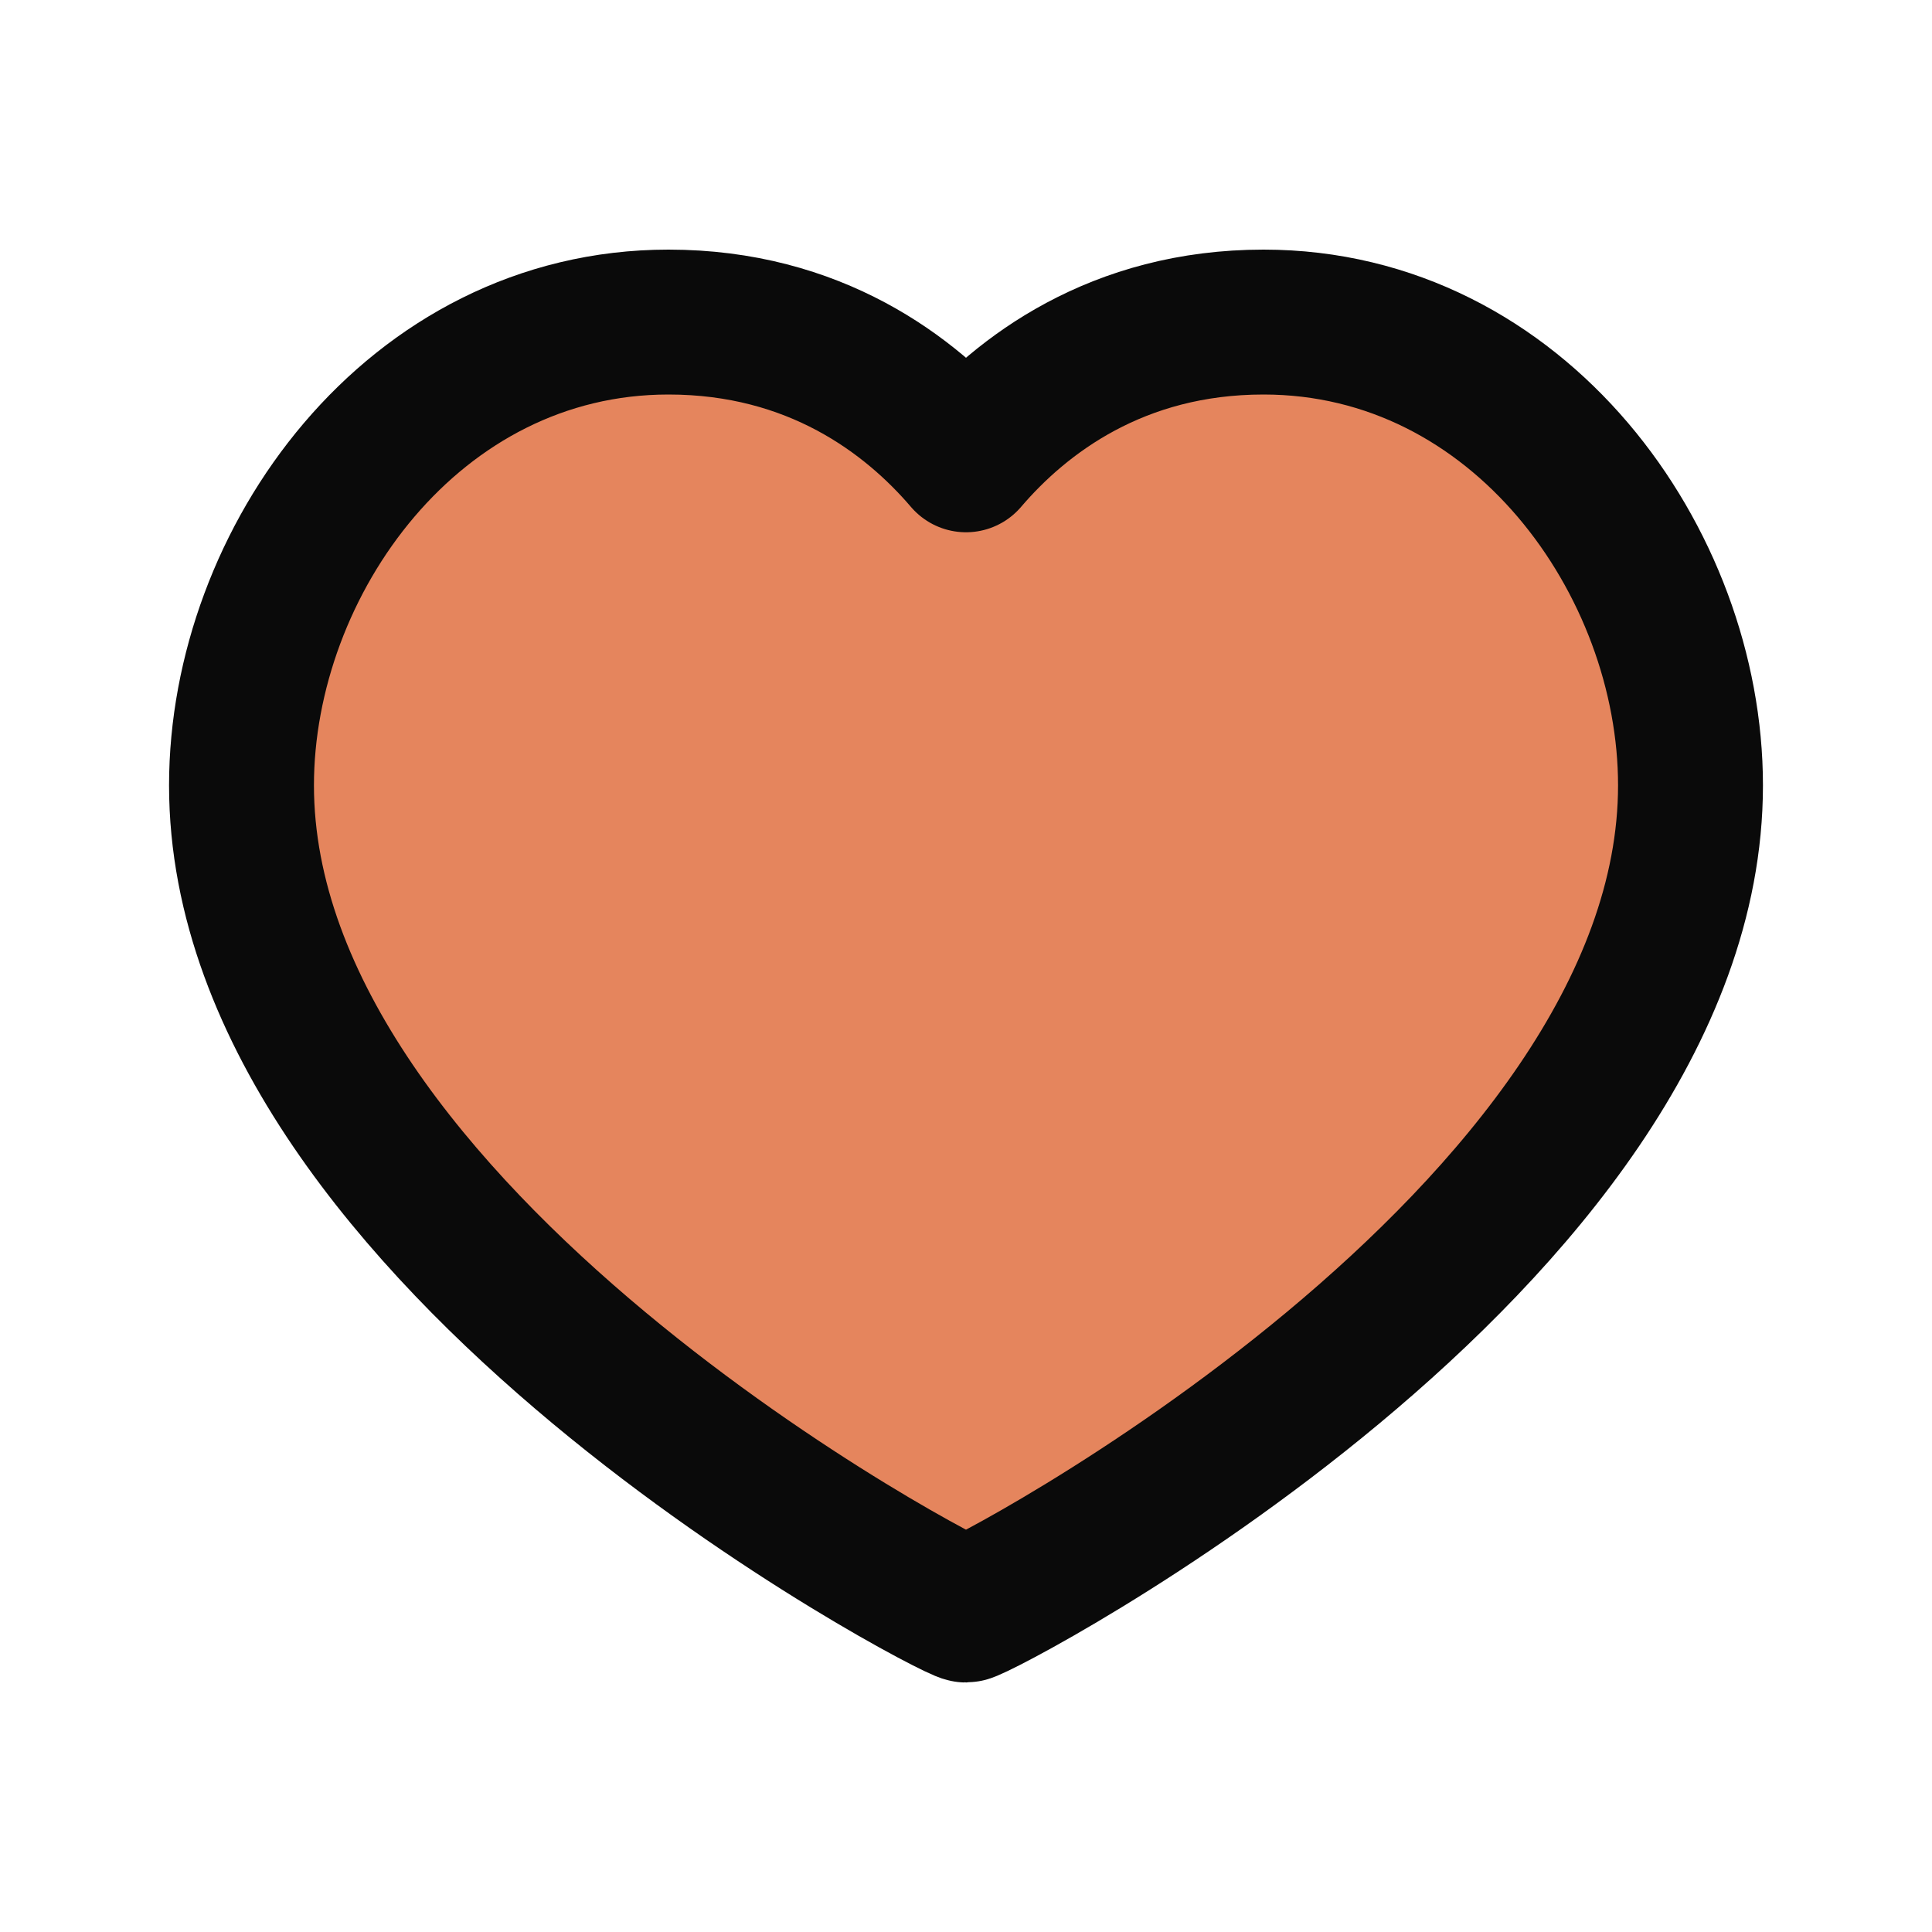 <svg width="20" height="20" viewBox="0 0 20 20" fill="none" xmlns="http://www.w3.org/2000/svg">
<path d="M13.08 3.334C15.726 3.334 17.5 5.817 17.5 8.13C17.5 12.824 10.134 16.667 10 16.667C9.866 16.667 2.5 12.824 2.5 8.13C2.5 5.817 4.274 3.334 6.92 3.334C8.432 3.334 9.426 4.088 10 4.76C10.574 4.088 11.568 3.334 13.08 3.334Z" fill="#E5855D" stroke="#0A0A0A" stroke-width="1.5" stroke-linecap="round" stroke-linejoin="round"/>
</svg>

